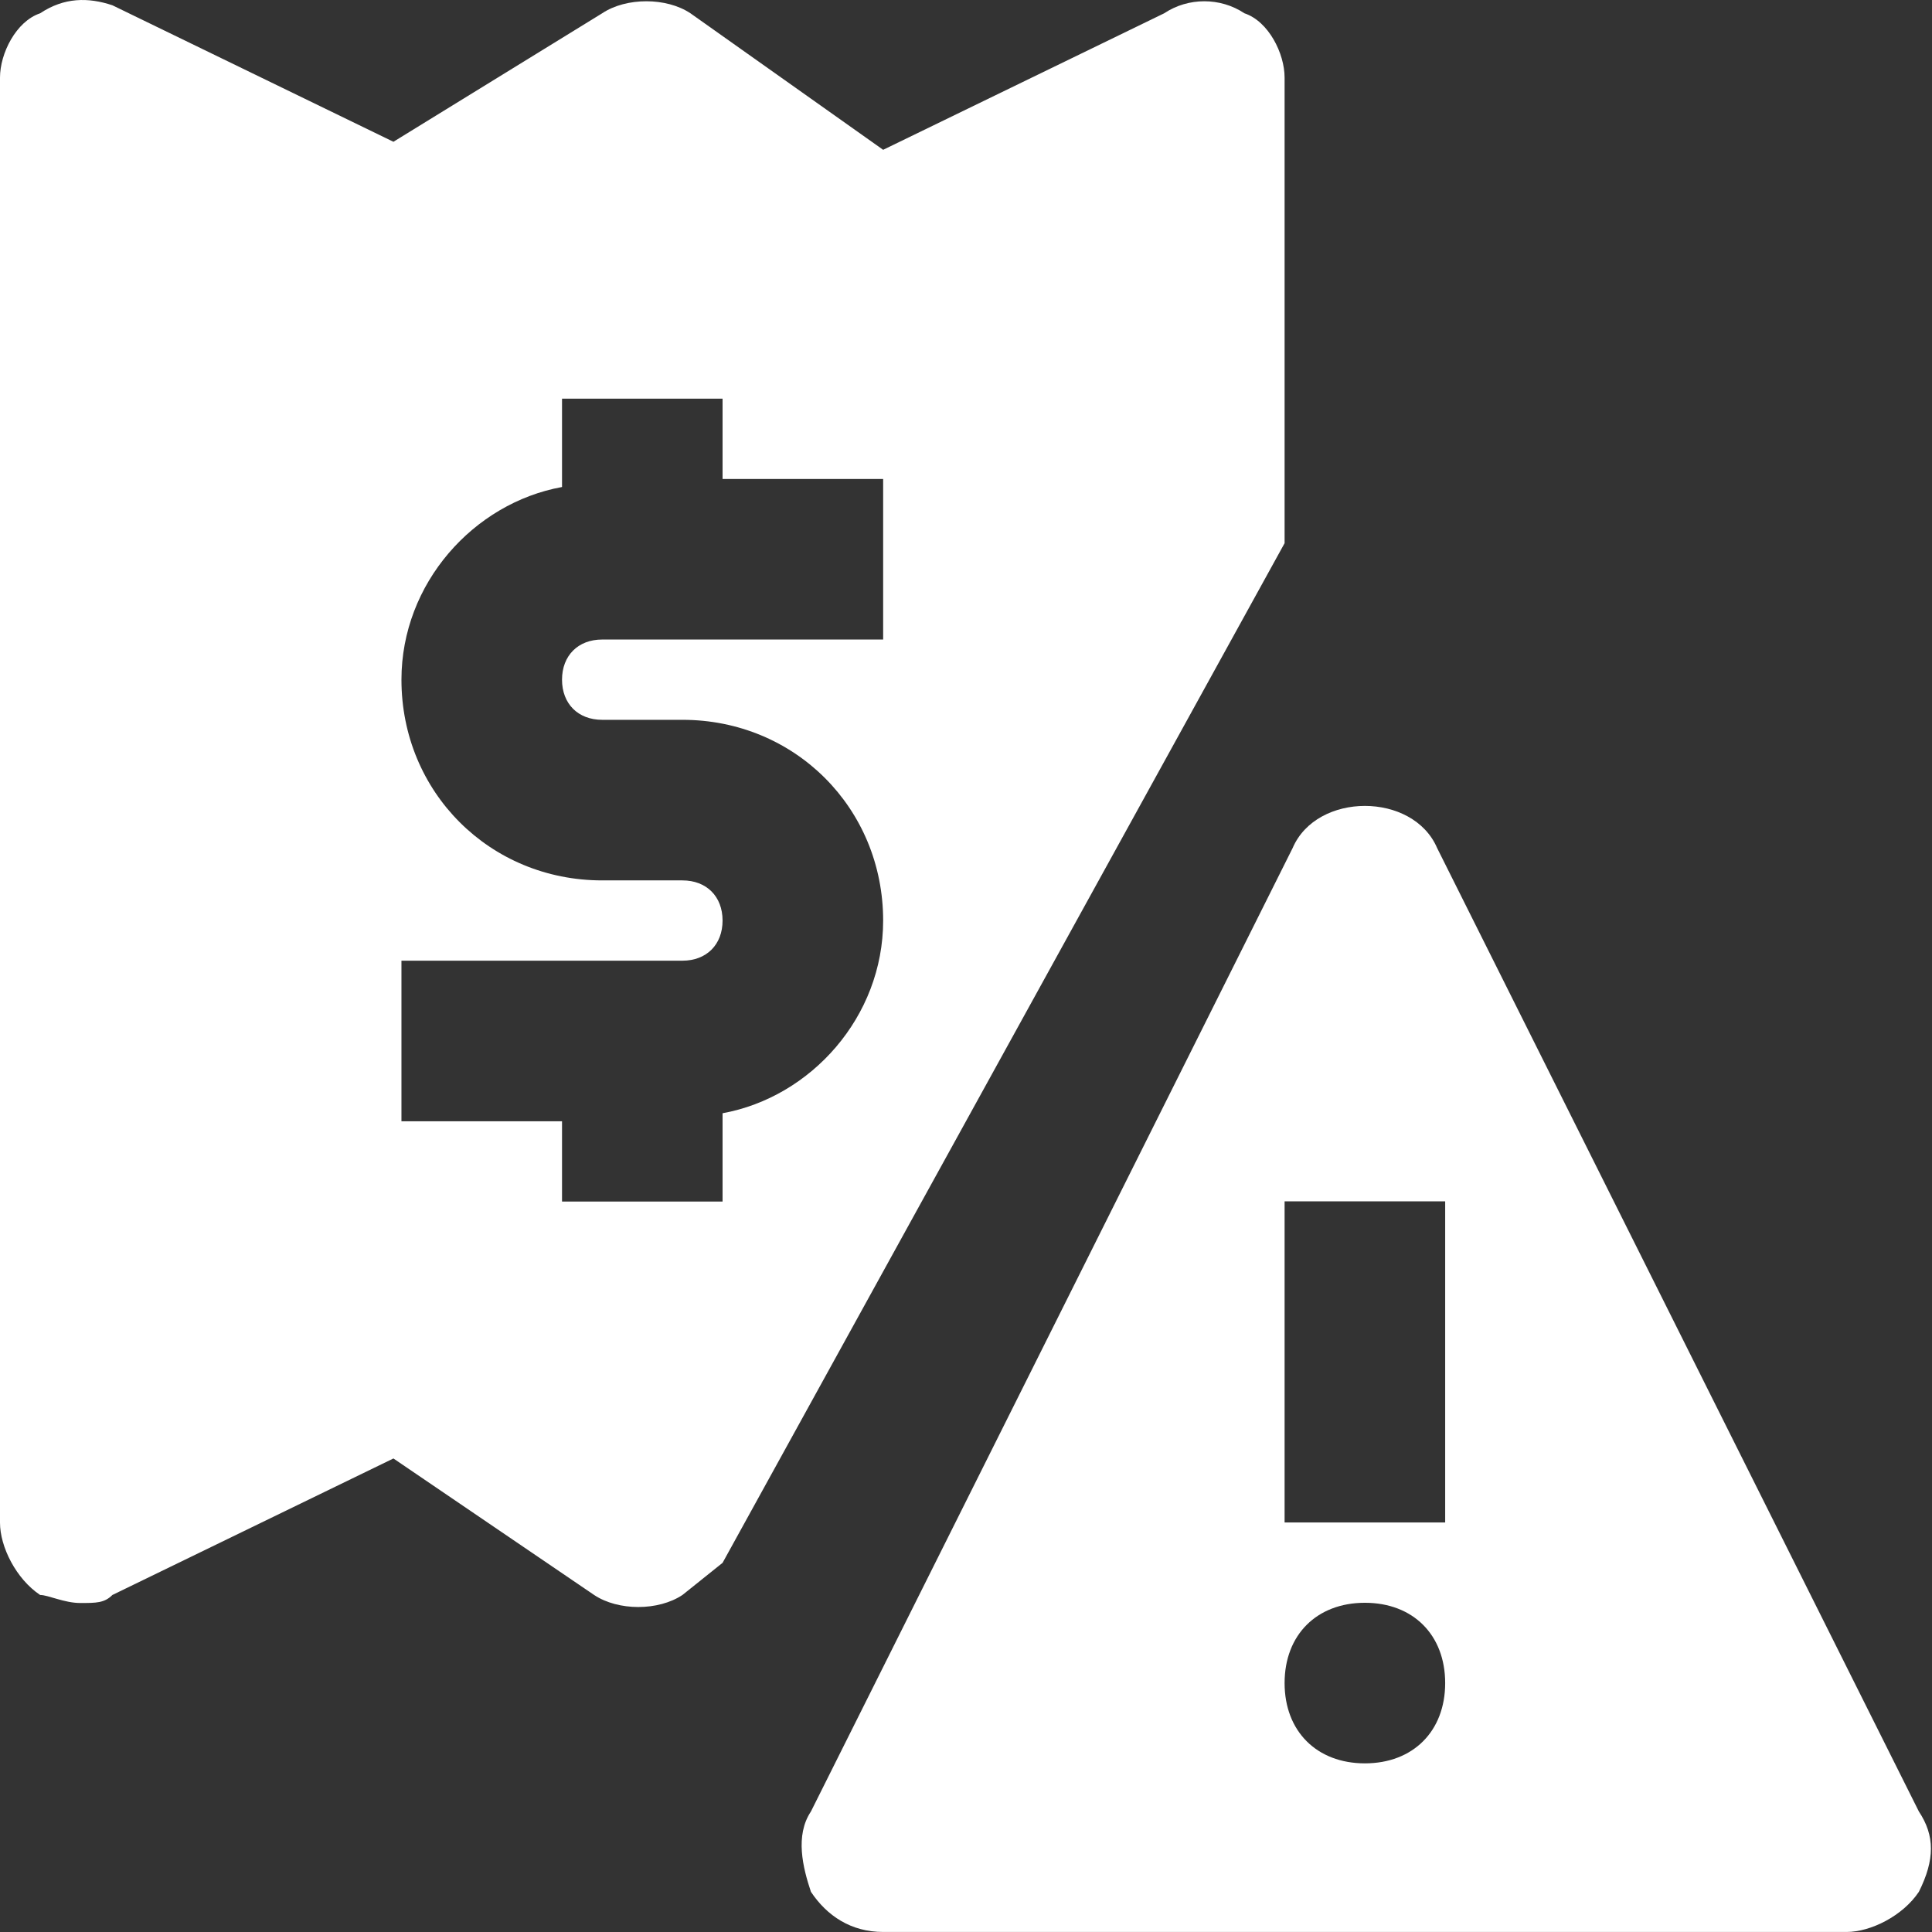 <svg width="52" height="52" viewBox="0 0 52 52" fill="none" xmlns="http://www.w3.org/2000/svg">
<rect x="0" y="0" width="52" height="52" fill="#333333" stroke="none"/>
<path d="M34.575 2.087C34.575 1.439 34.143 0.574 33.495 0.358C32.846 -0.074 31.982 -0.074 31.334 0.358L23.77 4.032L18.584 0.358C17.936 -0.074 16.855 -0.074 16.207 0.358L10.589 3.816L3.025 0.142C2.377 -0.074 1.729 -0.074 1.08 0.358C0.432 0.574 0 1.439 0 2.087V40.984C0 41.632 0.432 42.496 1.08 42.929C1.297 42.929 1.729 43.145 2.161 43.145C2.593 43.145 2.809 43.145 3.025 42.929L10.589 39.255L15.991 42.929C16.639 43.361 17.72 43.361 18.368 42.929L19.448 42.064L34.575 14.62V2.087ZM23.77 17.213H16.207C15.559 17.213 15.127 17.646 15.127 18.294C15.127 18.942 15.559 19.374 16.207 19.374H18.368C21.393 19.374 23.77 21.751 23.77 24.777C23.77 27.37 21.826 29.531 19.448 29.963V32.34H15.127V30.179H10.805V25.857H18.368C19.016 25.857 19.448 25.425 19.448 24.777C19.448 24.128 19.016 23.696 18.368 23.696H16.207C13.182 23.696 10.805 21.319 10.805 18.294C10.805 15.701 12.749 13.54 15.127 13.108V10.73H19.448V12.892H23.77V17.213Z" fill="white"/>
<path d="M51.647 48.757L38.681 22.826C38.033 21.313 35.44 21.313 34.791 22.826L21.826 48.757C21.393 49.406 21.61 50.27 21.826 50.918C22.258 51.566 22.906 51.999 23.77 51.999H49.702C50.35 51.999 51.215 51.566 51.647 50.918C52.079 50.054 52.079 49.406 51.647 48.757ZM36.736 47.461C35.44 47.461 34.575 46.596 34.575 45.3C34.575 44.003 35.44 43.139 36.736 43.139C38.033 43.139 38.897 44.003 38.897 45.3C38.897 46.596 38.033 47.461 36.736 47.461ZM38.897 40.978H34.575V32.334H38.897V40.978Z" fill="white"/>
</svg>
